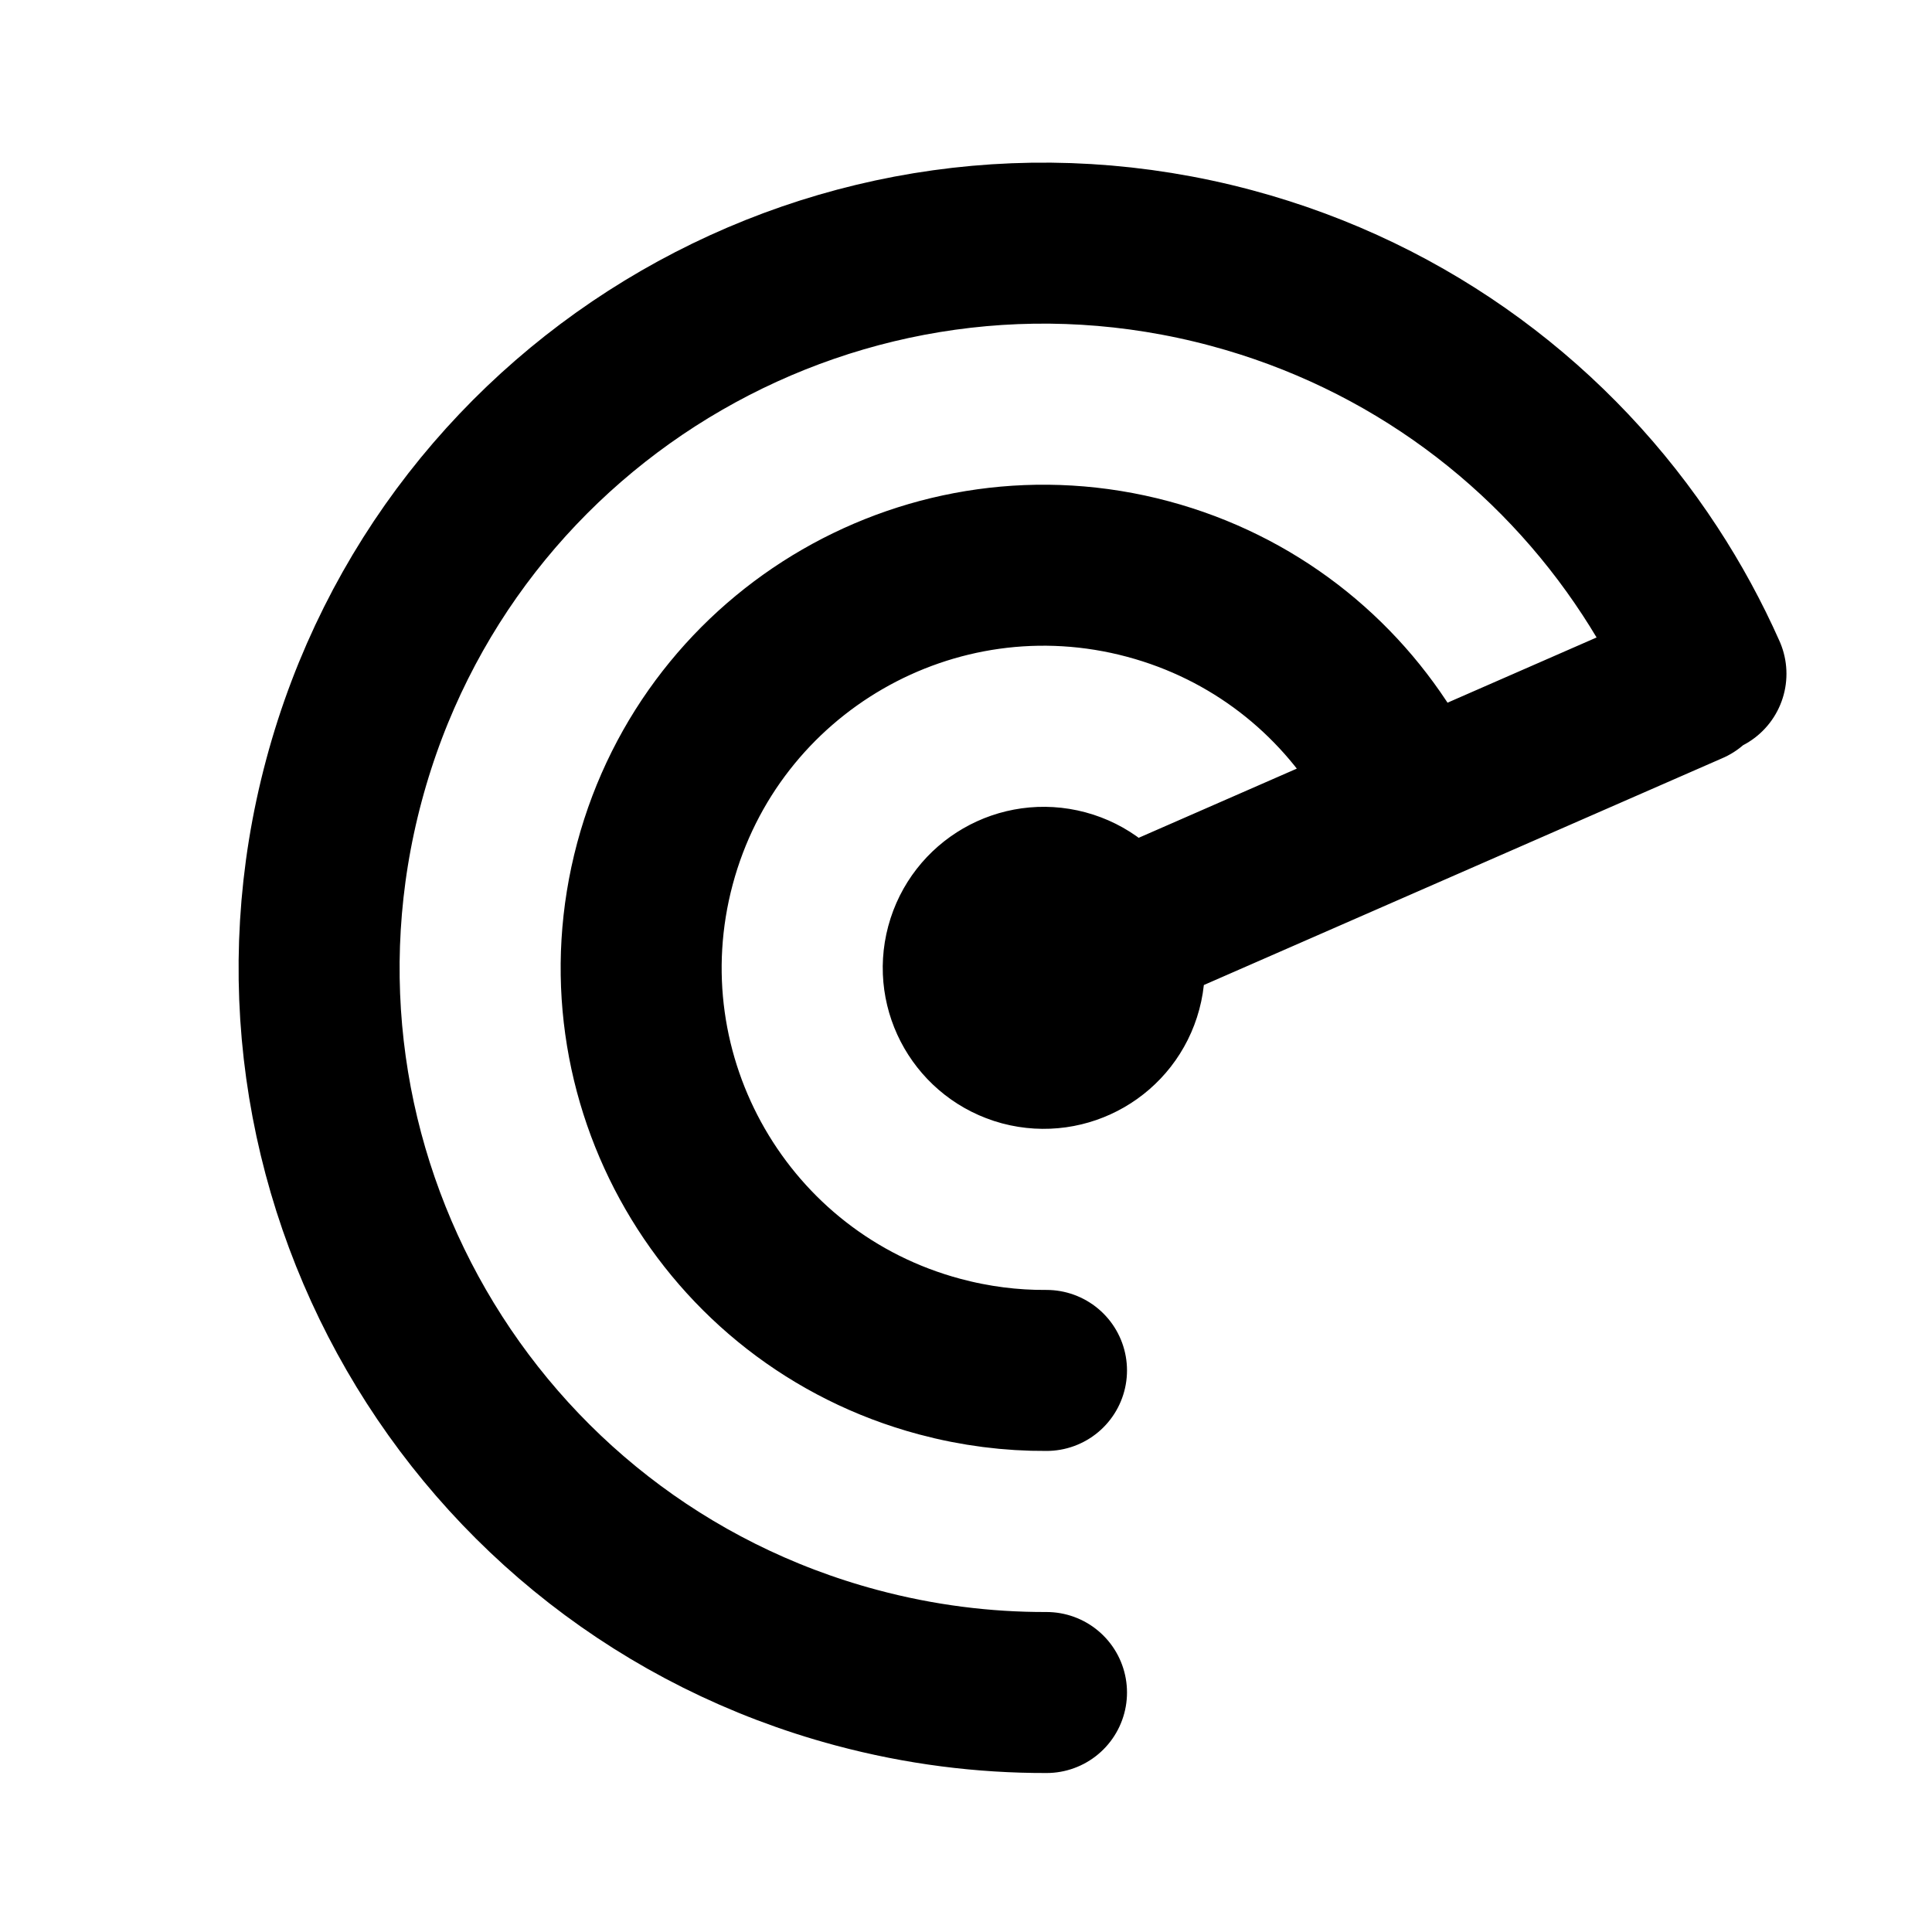 <svg width="24" height="24" viewBox="0 0 24 24" fill="none" xmlns="http://www.w3.org/2000/svg">
<path d="M21 8.5L13 12M17.261 9.462C16.618 8.383 15.57 7.544 14.26 7.193C11.593 6.478 8.851 8.061 8.136 10.729C7.422 13.396 9.005 16.138 11.672 16.852C12.116 16.971 12.562 17.027 13 17.024M21.192 8.37C20.995 7.927 20.763 7.501 20.498 7.096C19.329 5.307 17.522 3.926 15.296 3.329C10.494 2.043 5.559 4.892 4.273 9.693C2.986 14.495 5.836 19.43 10.637 20.716C11.427 20.928 12.22 21.027 13 21.025M13.225 11.057C13.758 11.2 14.075 11.748 13.932 12.281C13.789 12.815 13.241 13.131 12.707 12.989C12.174 12.845 11.857 12.297 12 11.764C12.143 11.23 12.691 10.914 13.225 11.057Z" stroke="currentColor" stroke-width="2" stroke-linecap="round" stroke-linejoin="round"/>
</svg>
